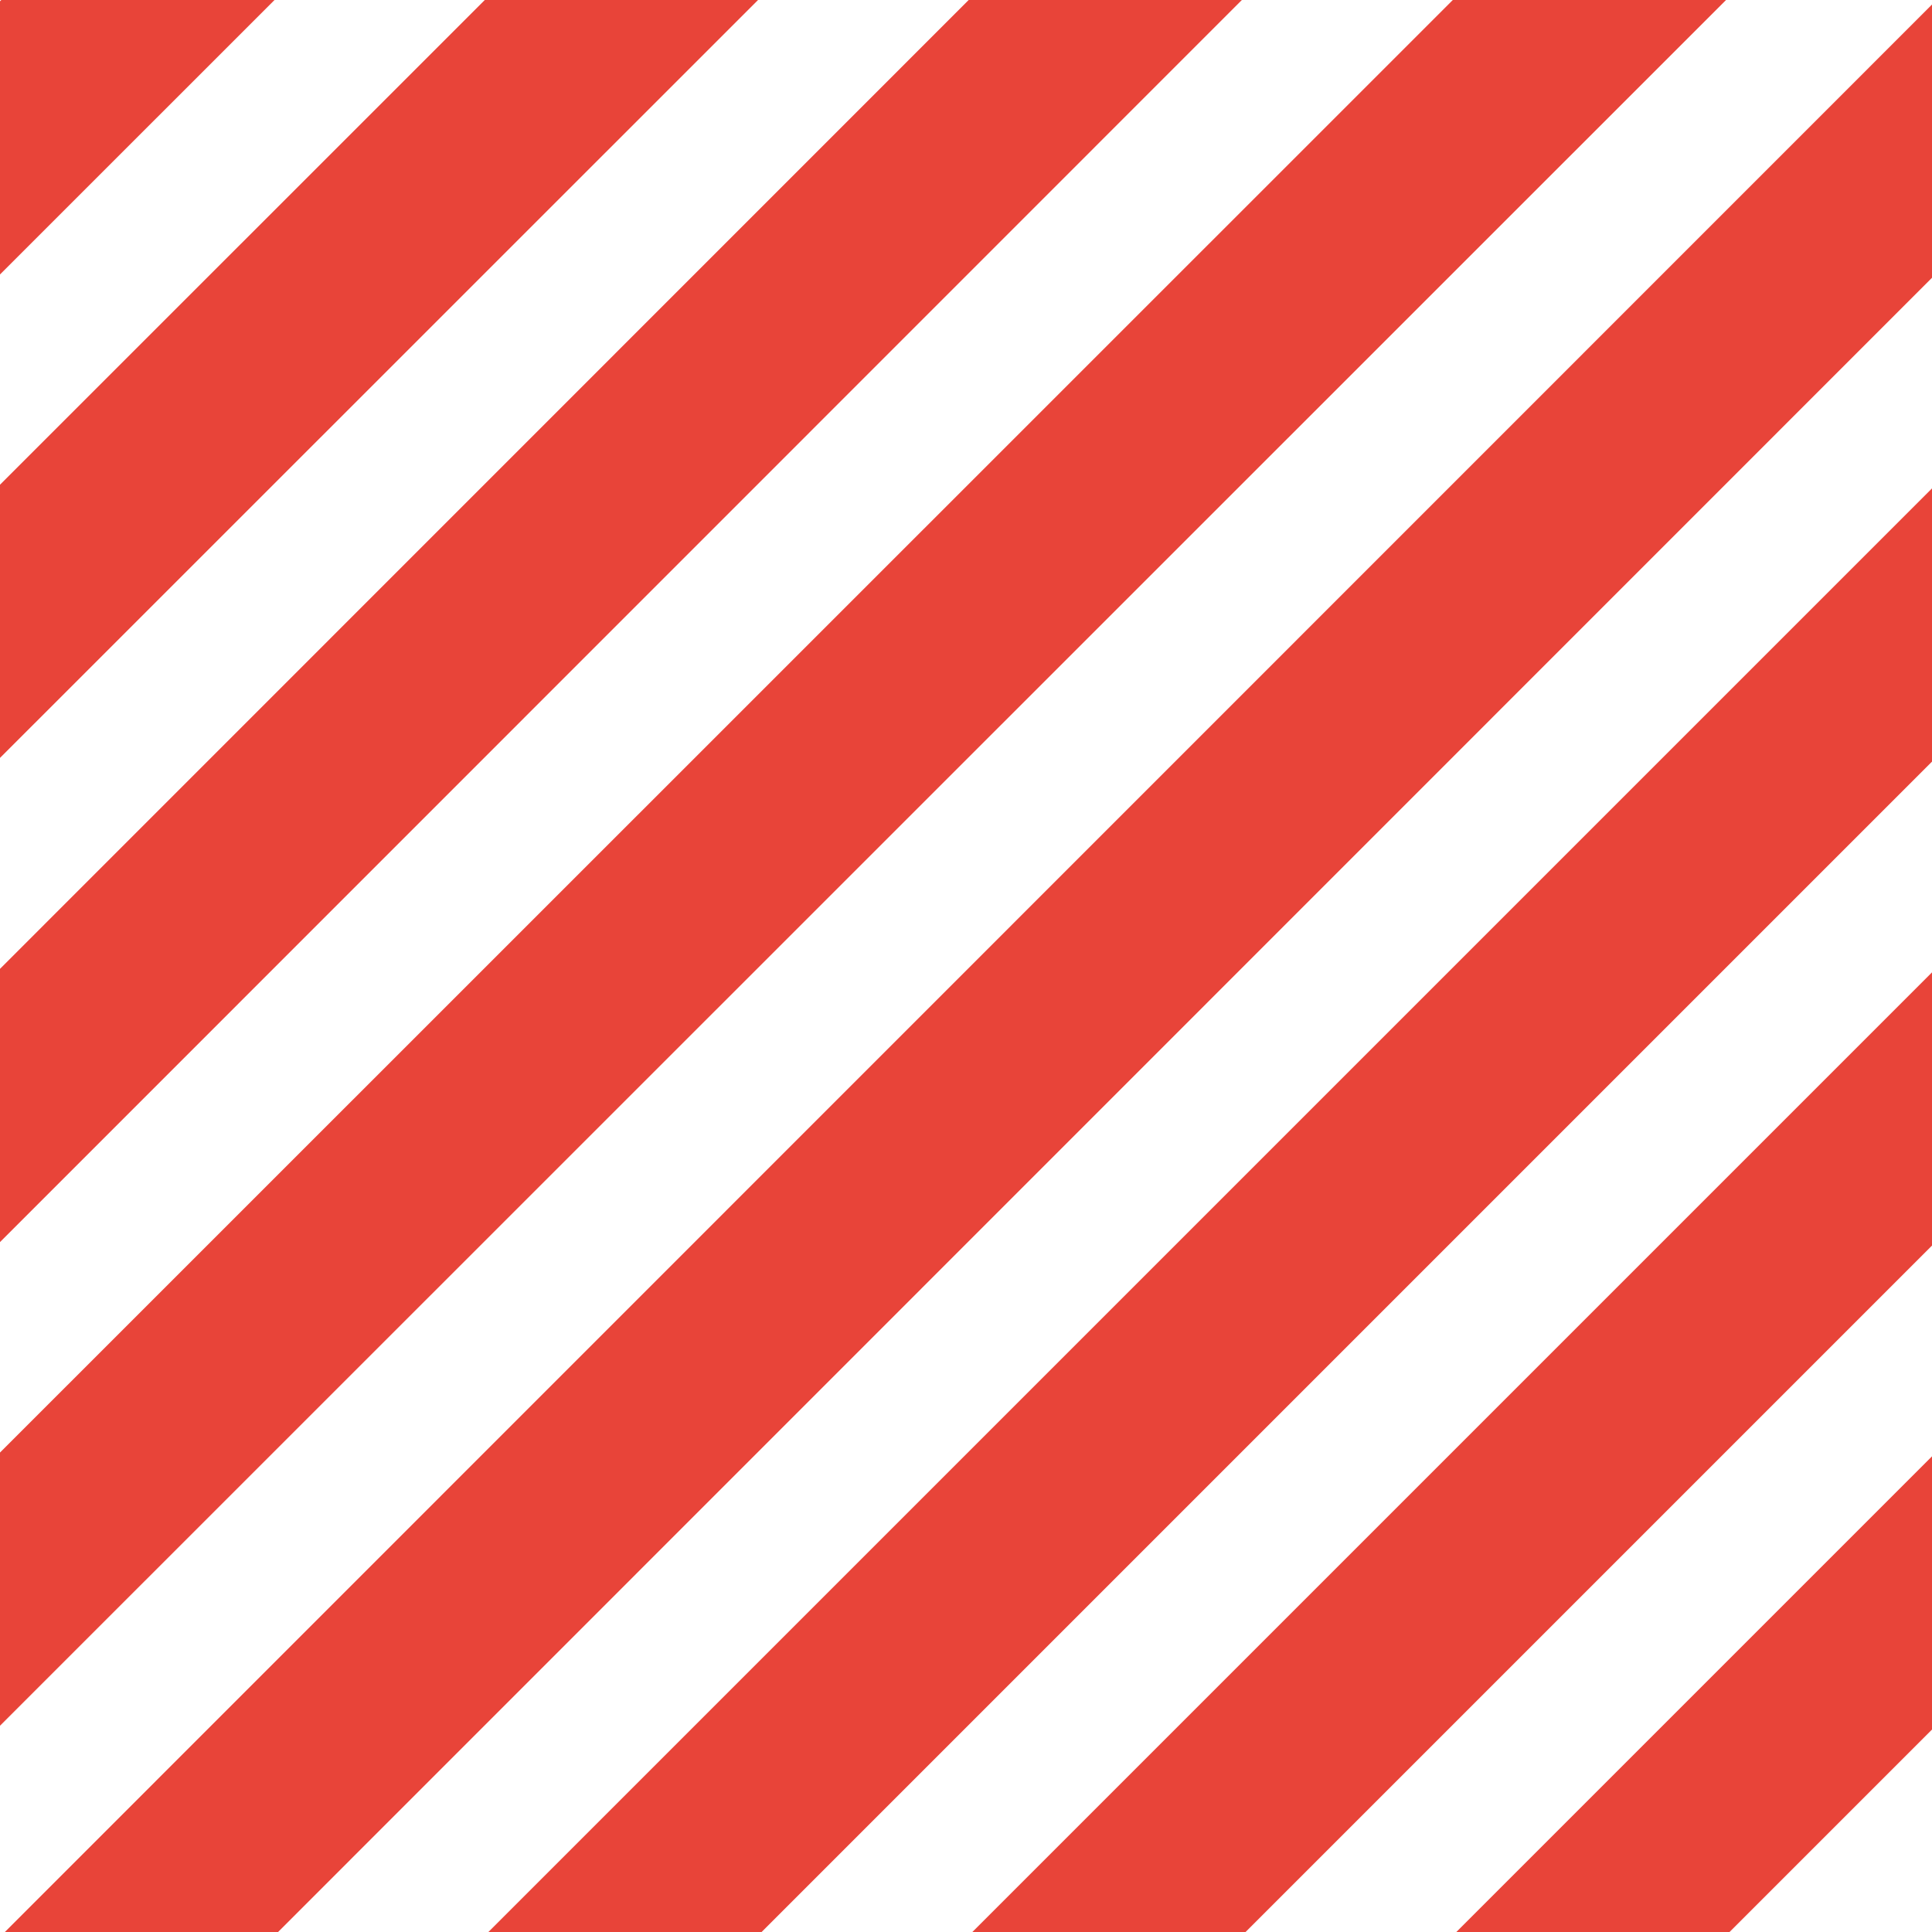 <?xml version="1.0" encoding="UTF-8"?><svg id="Layer_1" xmlns="http://www.w3.org/2000/svg" viewBox="0 0 40 40"><defs><style>.cls-1{fill:none;stroke:#e84439;stroke-miterlimit:10;stroke-width:4px;}</style></defs><line class="cls-1" x1="19.61" y1="63.39" x2="75.01" y2="7.98"/><line class="cls-1" x1="14.03" y1="58.95" x2="69.43" y2="3.55"/><line class="cls-1" x1="8.44" y1="54.52" x2="63.85" y2="-.89"/><line class="cls-1" x1="2.86" y1="50.08" x2="58.26" y2="-5.32"/><line class="cls-1" x1="-2.72" y1="45.65" x2="52.68" y2="-9.76"/><line class="cls-1" x1="-8.31" y1="41.21" x2="47.1" y2="-14.19"/><line class="cls-1" x1="-13.89" y1="36.78" x2="41.51" y2="-18.63"/><line class="cls-1" x1="-19.48" y1="32.34" x2="35.93" y2="-23.06"/><line class="cls-1" x1="-25.06" y1="27.91" x2="30.35" y2="-27.49"/></svg>